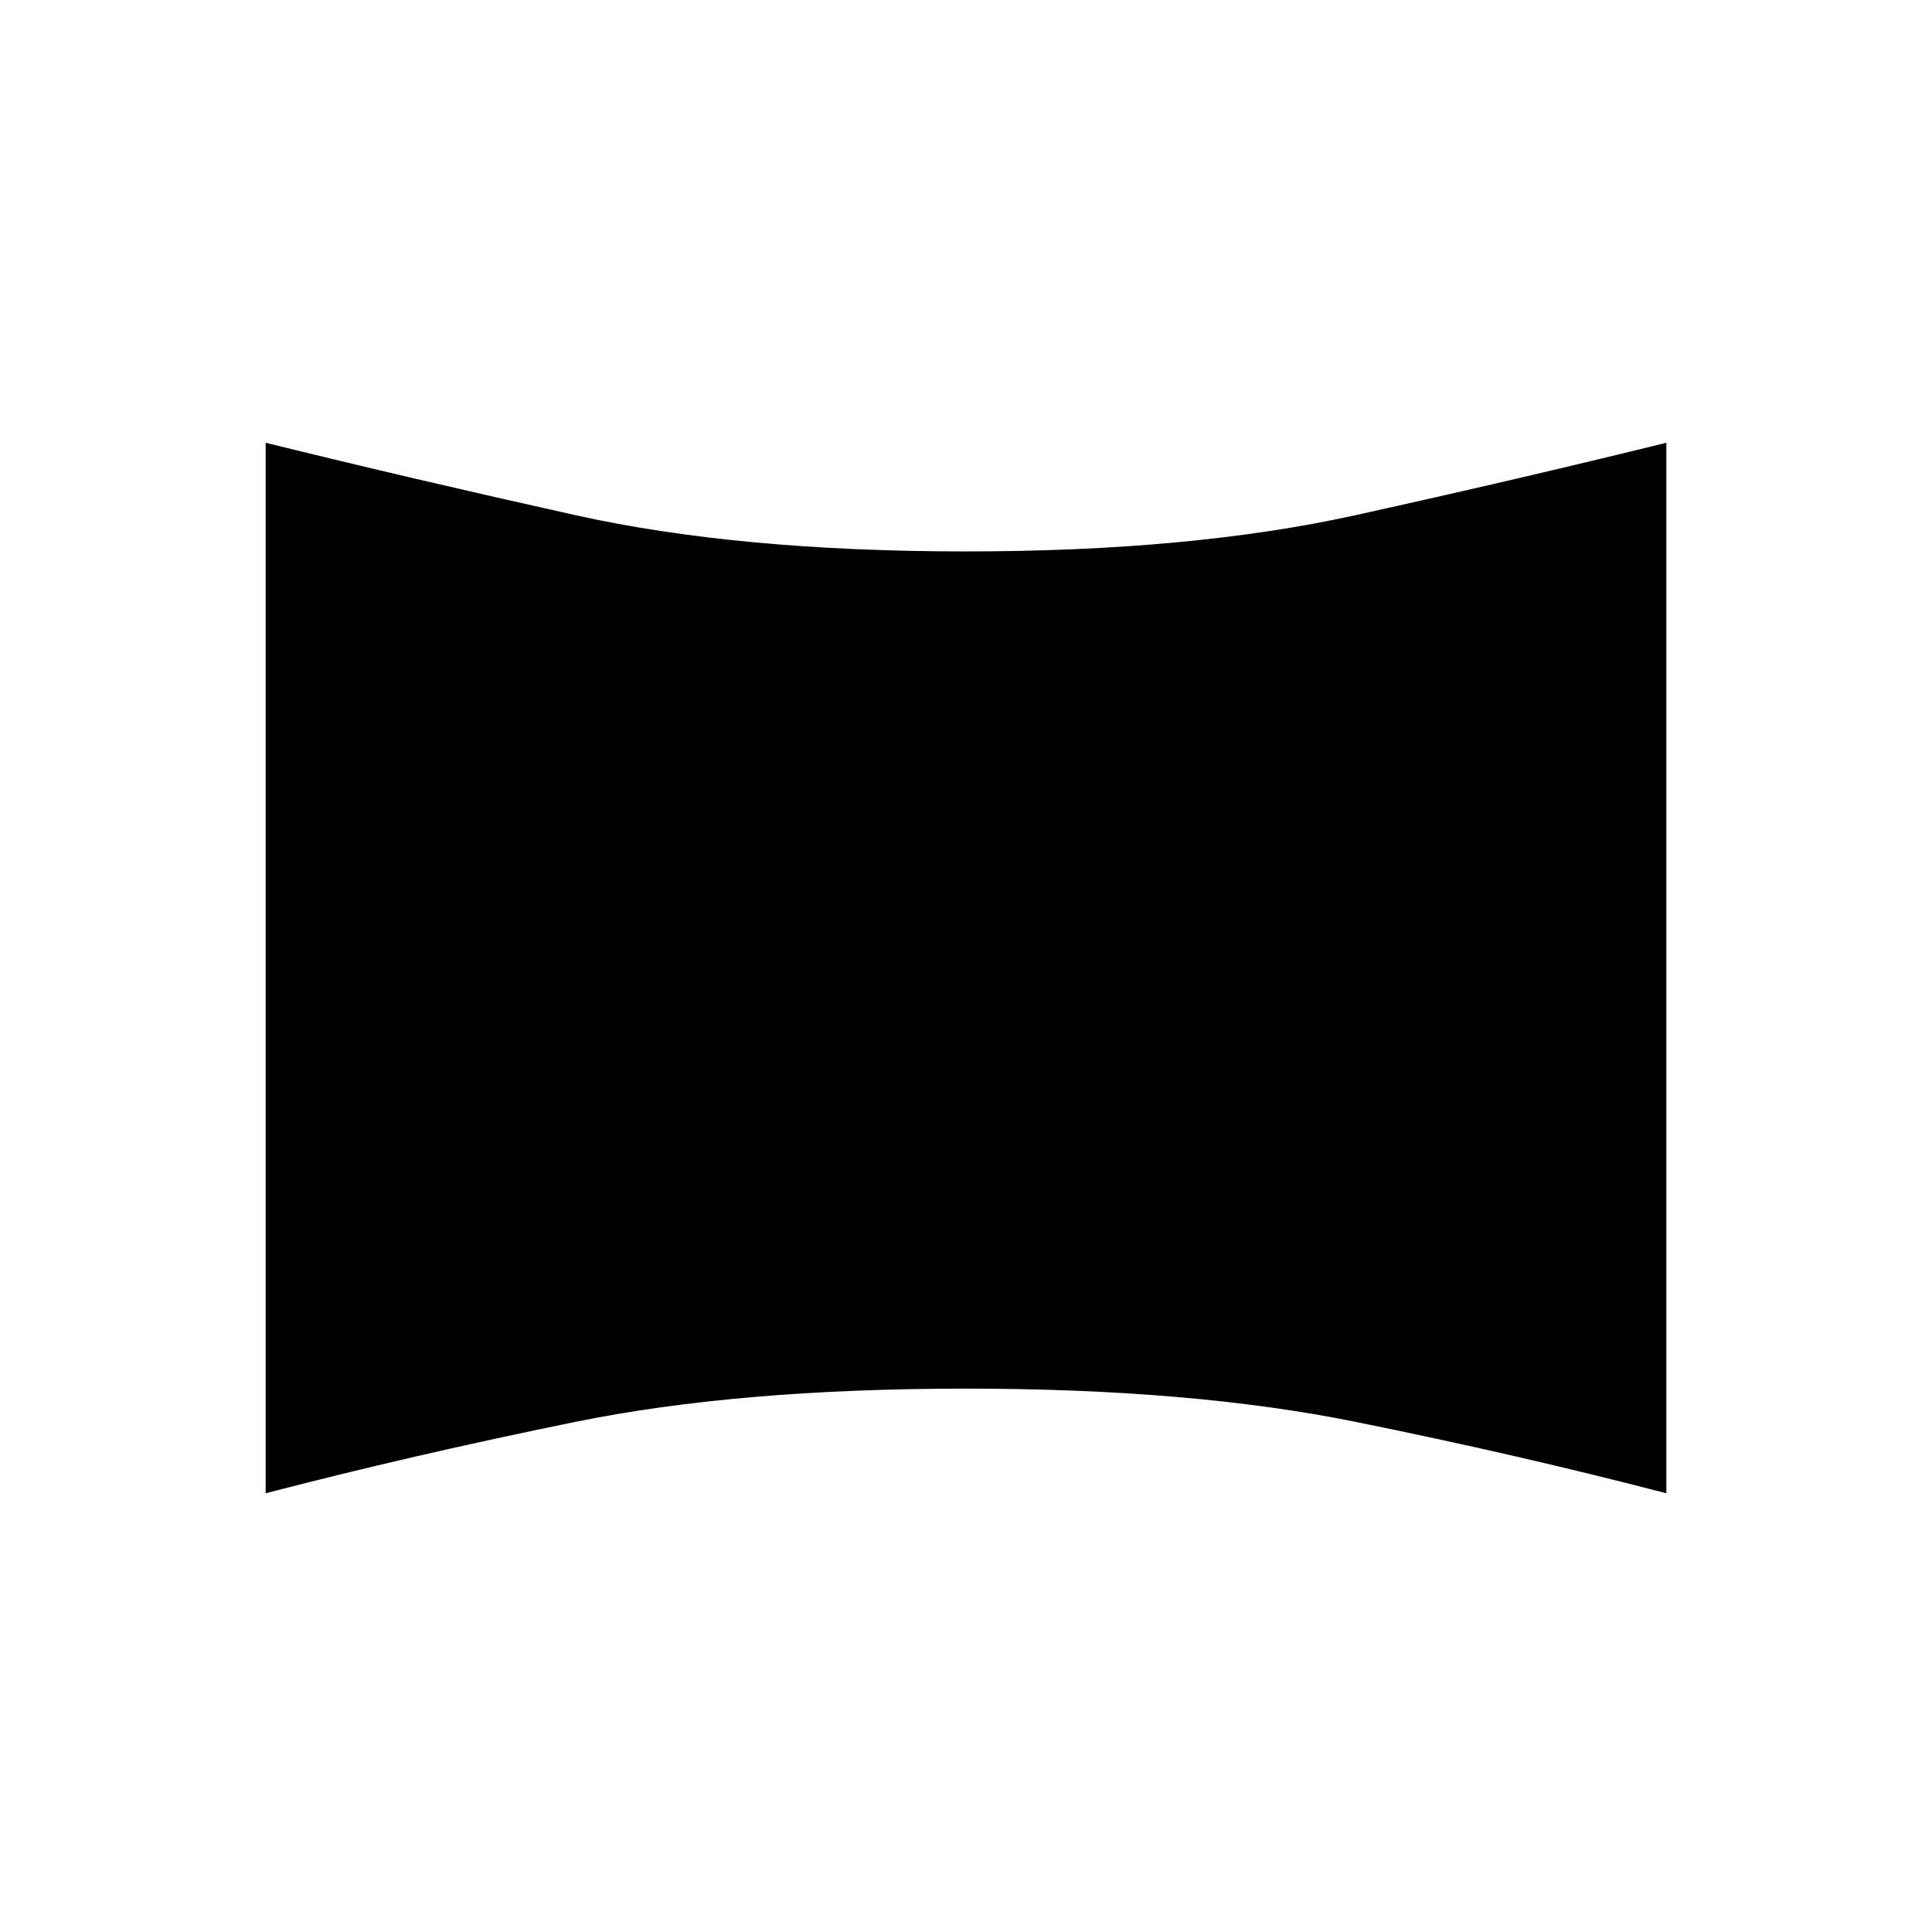 <svg xmlns="http://www.w3.org/2000/svg" height="48" width="48"><path d="M6.6 37.1V11Q10.25 11.9 14.3 12.8Q18.35 13.7 24 13.7Q29.6 13.7 33.675 12.8Q37.75 11.9 41.4 11V37.1Q37.75 36.15 33.675 35.325Q29.6 34.5 24 34.5Q18.35 34.5 14.3 35.325Q10.25 36.15 6.6 37.1Z"/></svg>